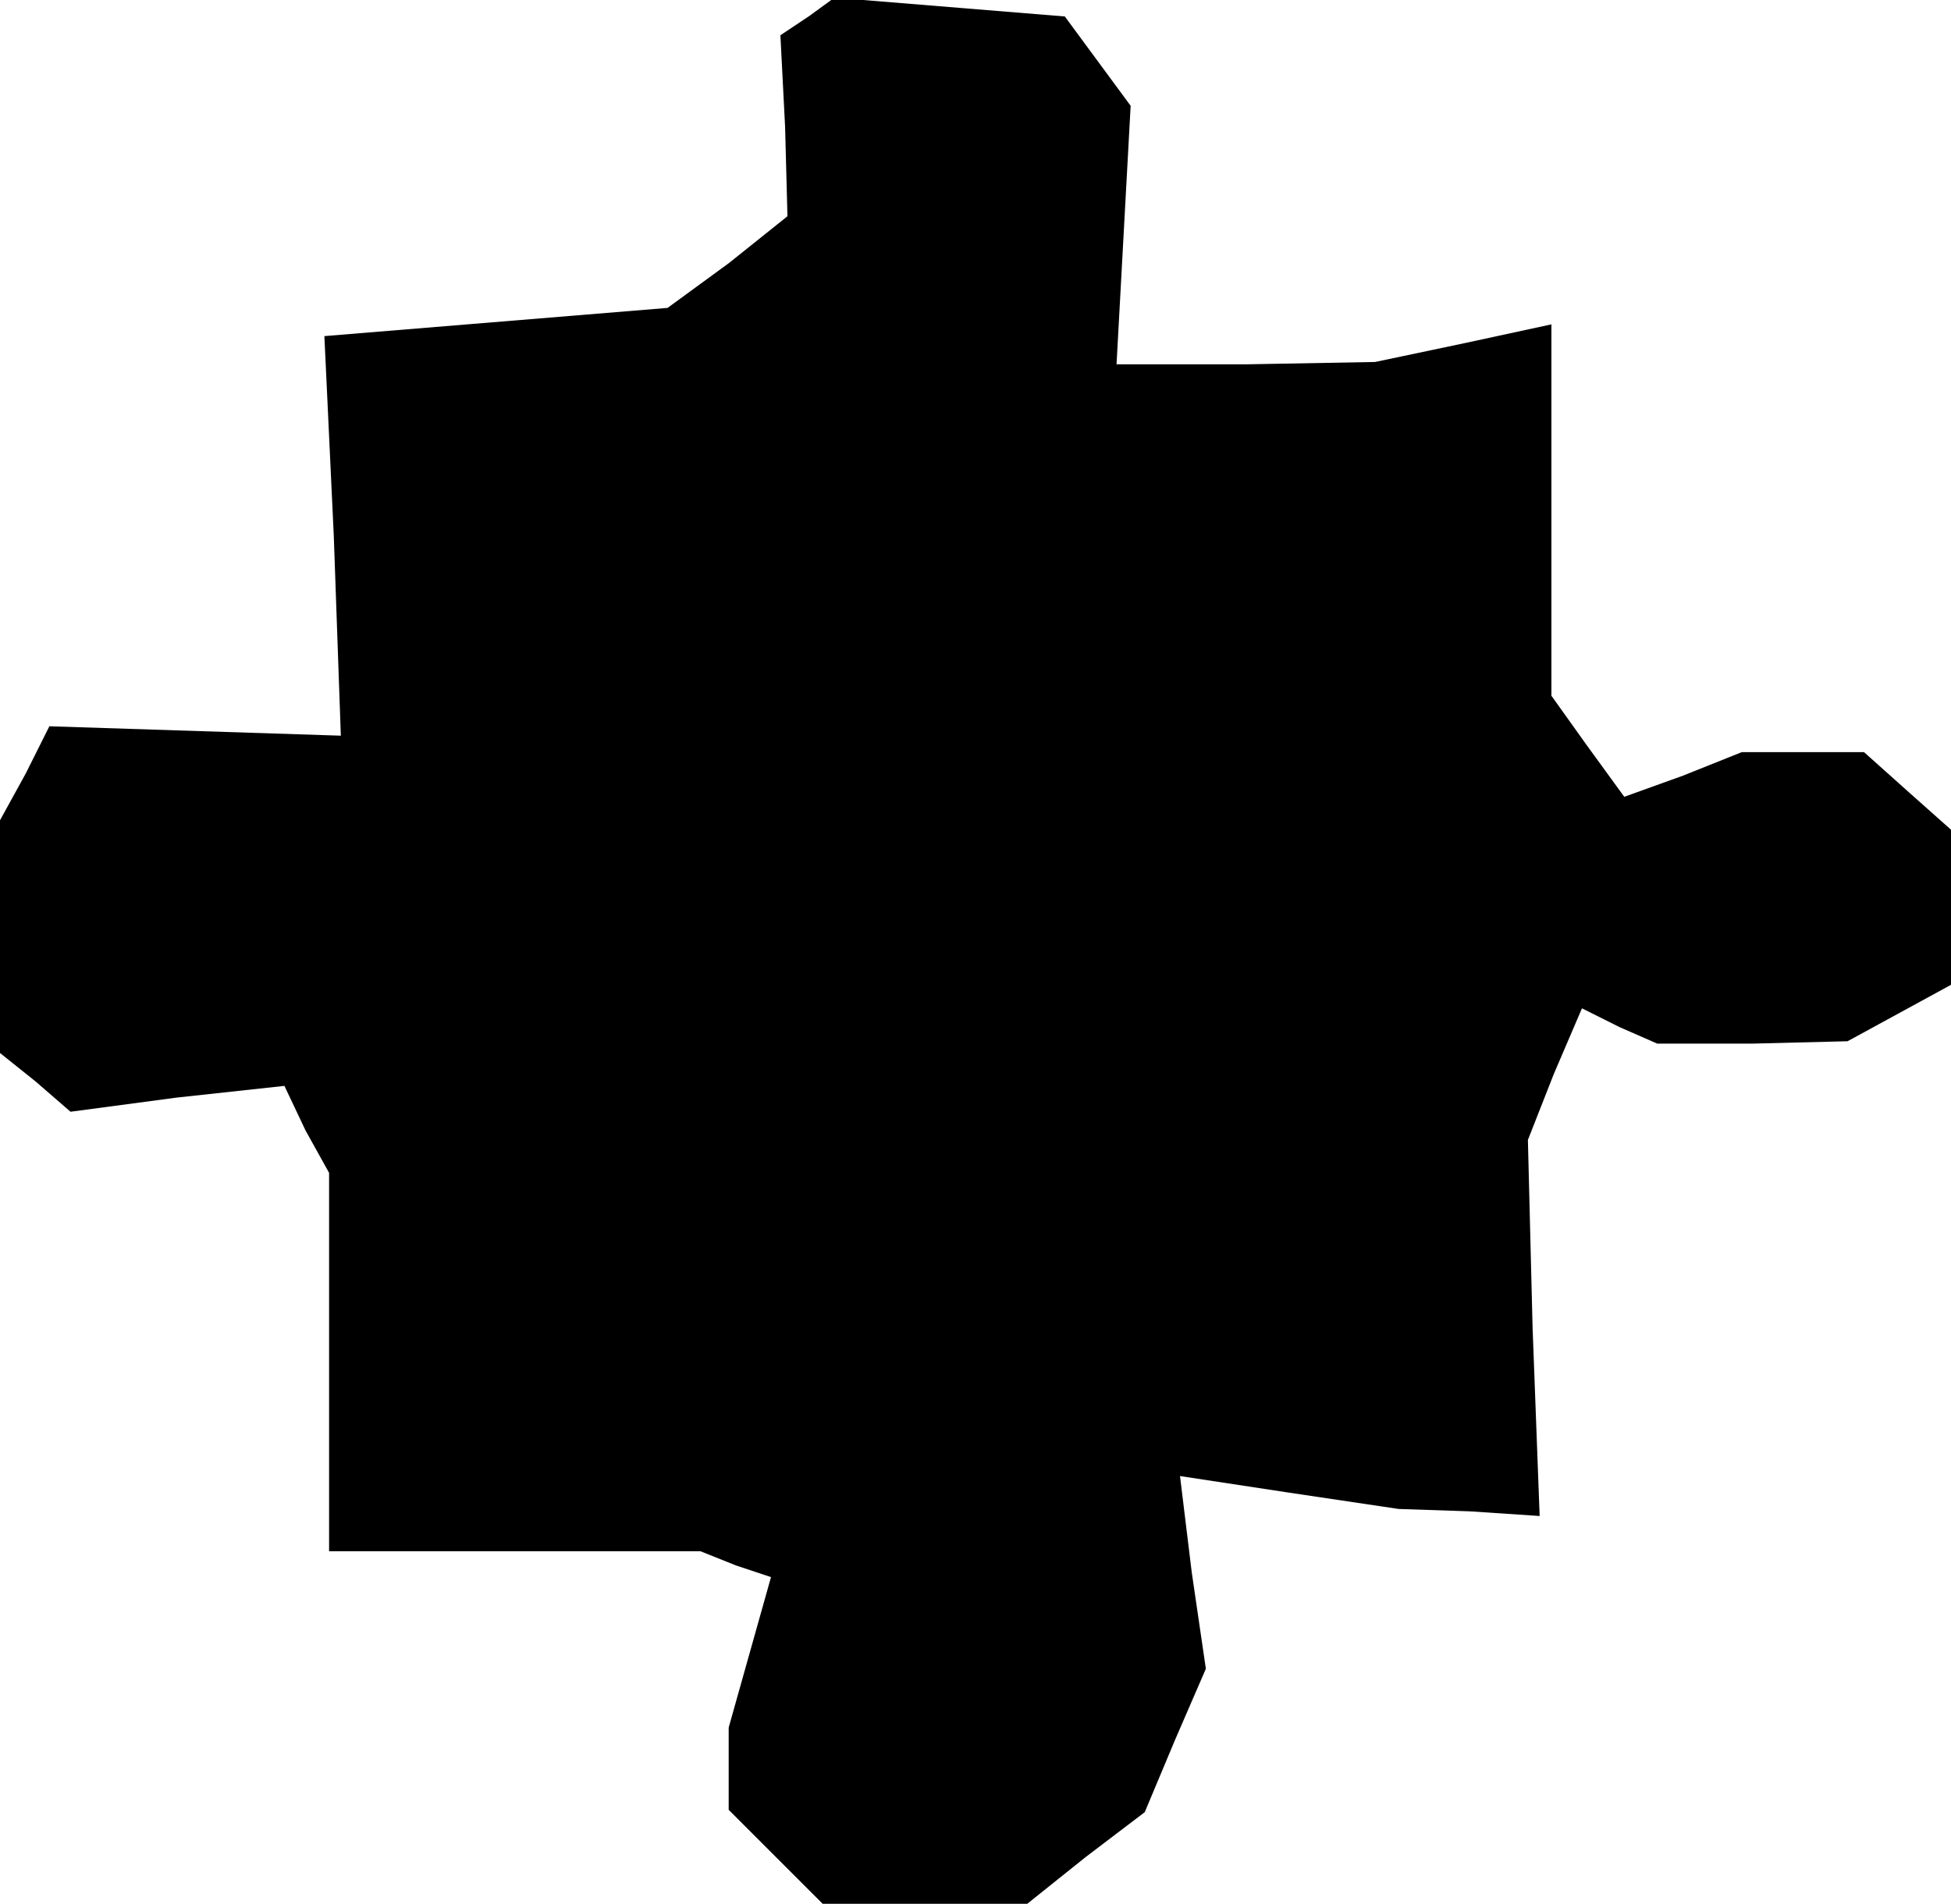<?xml version="1.0" standalone="no"?>
<!DOCTYPE svg PUBLIC "-//W3C//DTD SVG 20010904//EN"
 "http://www.w3.org/TR/2001/REC-SVG-20010904/DTD/svg10.dtd">
<svg version="1.0" xmlns="http://www.w3.org/2000/svg"
 width="83pt" height="81pt" viewBox="0 0 83 81"
 preserveAspectRatio="xMidYMid meet">
<g transform="translate(0,81) scale(0.1,-0.1)"
fill="#000000" stroke="none">
<path d="M344 803 l-12 -8 2 -39 1 -38 -25 -20 -26 -19 -73 -6 -73 -6 4 -85 3
-85 -62 2 -62 2 -10 -20 -11 -20 0 -49 0 -50 15 -12 15 -13 45 6 46 5 9 -19
10 -18 0 -80 0 -81 79 0 79 0 15 -6 15 -5 -9 -32 -9 -32 0 -17 0 -18 20 -20
20 -20 44 0 43 0 25 20 25 19 13 31 13 30 -6 41 -5 41 46 -7 47 -7 30 -1 30
-2 -3 80 -2 80 11 28 12 28 16 -8 16 -7 41 0 40 1 22 12 22 12 0 33 0 33 -18
16 -19 17 -26 0 -26 0 -25 -10 -25 -9 -16 22 -15 21 0 79 0 79 -37 -8 -38 -8
-55 -1 -55 0 3 55 3 55 -14 19 -14 19 -49 4 -49 4 -11 -8z"/>
</g>
</svg>
